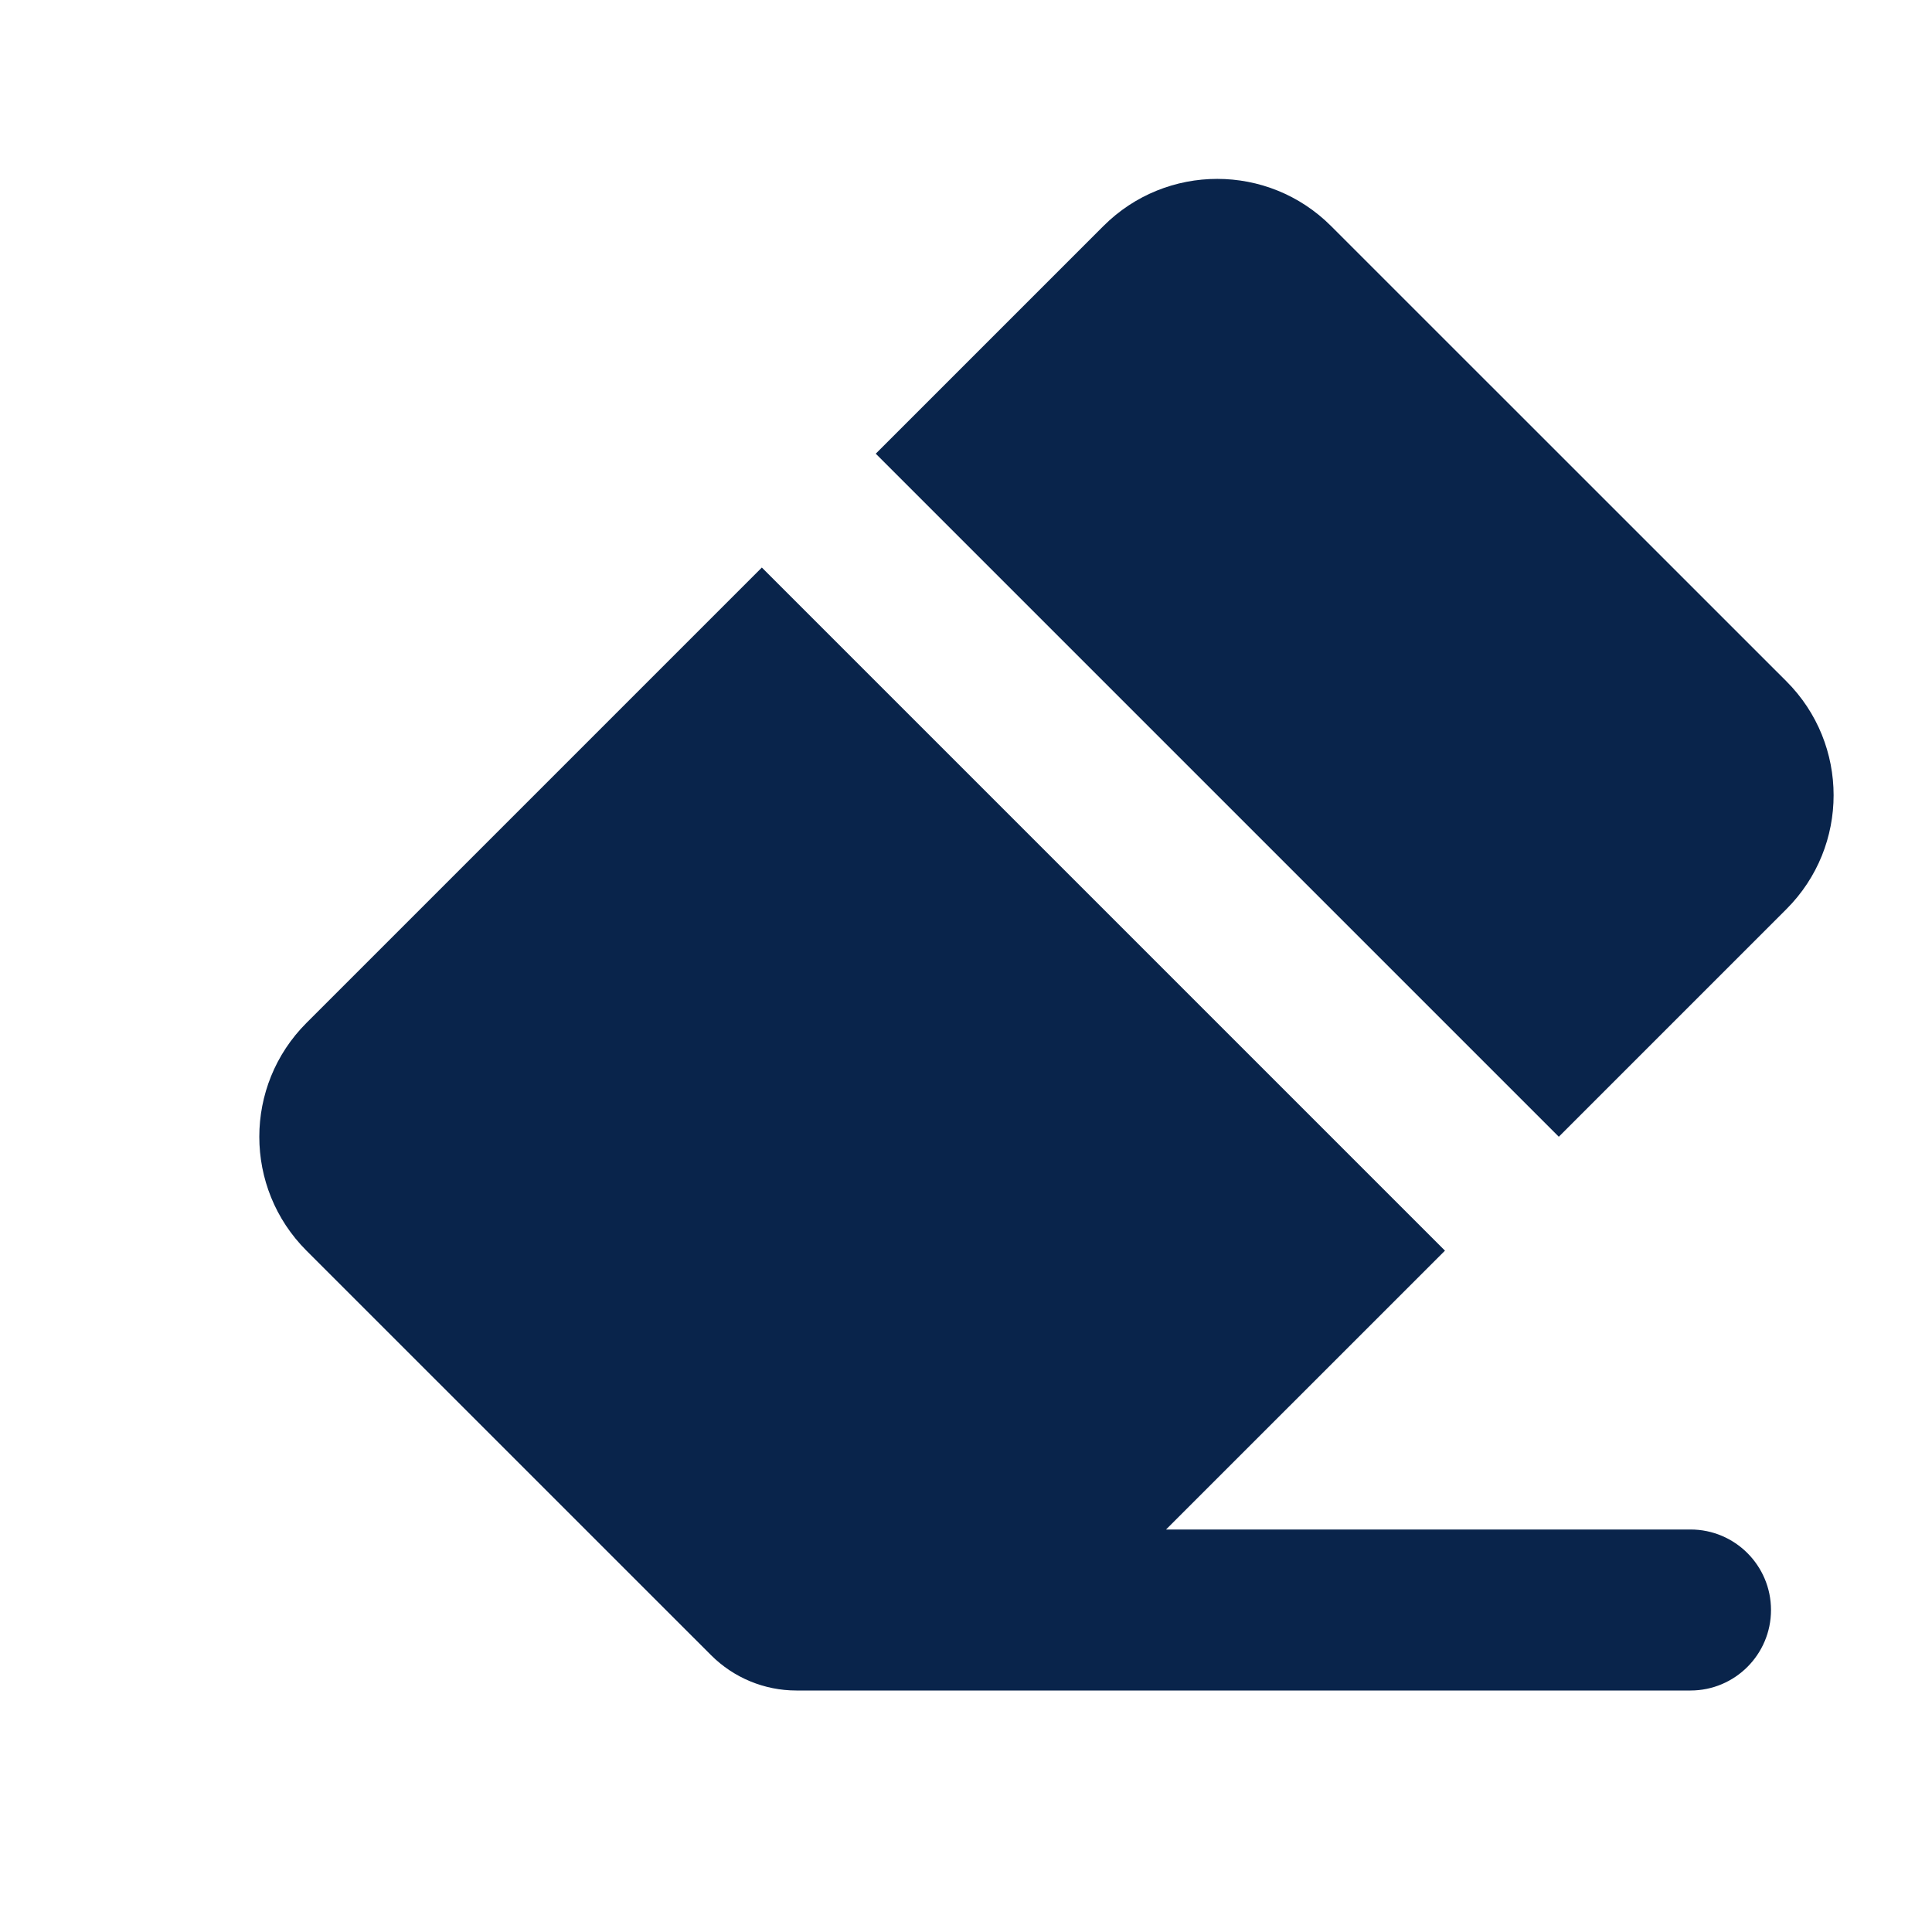 <?xml version="1.0" encoding="UTF-8"?>
<svg width="800px" height="800px" viewBox="0 0 24 24" version="1.1" xmlns="http://www.w3.org/2000/svg" xmlns:xlink="http://www.w3.org/1999/xlink">
    <g stroke="none" stroke-width="1" fill="none" fill-rule="evenodd">
        <g id="Editor" transform="translate(-431, -144)" fill-rule="nonzero">
            <g id="eraser_fill" transform="translate(432, 144)">
                <path d="M24,0 L24,24 L0,24 L0,0 L24,0 Z M12.593,23.258 L12.582,23.26 L12.511,23.295 L12.492,23.299 L12.492,23.299 L12.477,23.295 L12.406,23.26 C12.396,23.256 12.387,23.259 12.382,23.265 L12.378,23.276 L12.361,23.703 L12.366,23.723 L12.377,23.736 L12.48,23.81 L12.495,23.814 L12.495,23.814 L12.507,23.81 L12.611,23.736 L12.623,23.72 L12.623,23.72 L12.627,23.703 L12.61,23.276 C12.608,23.266 12.601,23.259 12.593,23.258 L12.593,23.258 Z M12.858,23.145 L12.845,23.147 L12.66,23.24 L12.65,23.25 L12.65,23.25 L12.647,23.261 L12.665,23.691 L12.67,23.703 L12.67,23.703 L12.678,23.71 L12.879,23.803 C12.891,23.807 12.902,23.803 12.908,23.795 L12.912,23.781 L12.878,23.167 C12.875,23.155 12.867,23.147 12.858,23.145 L12.858,23.145 Z M12.143,23.147 C12.133,23.142 12.122,23.145 12.116,23.153 L12.11,23.167 L12.076,23.781 C12.075,23.793 12.083,23.802 12.093,23.805 L12.108,23.803 L12.309,23.71 L12.319,23.702 L12.319,23.702 L12.323,23.691 L12.34,23.261 L12.337,23.249 L12.337,23.249 L12.328,23.24 L12.143,23.147 Z" fill-rule="nonzero">

</path>
                <path d="M8.464,7.05 L16.95,15.536 L13.485,19 L20,19 C20.552,19 21,19.448 21,20 C21,20.552 20.552,21 20,21 L8.893,21 C8.495,21 8.114,20.842 7.833,20.561 L2.807,15.536 C2.026,14.755 2.026,13.488 2.807,12.707 L8.464,7.05 L8.464,7.05 Z M15.535,2.808 L21.192,8.464 C21.973,9.245 21.973,10.512 21.192,11.293 L18.364,14.121 L9.879,5.636 L9.879,5.636 L12.707,2.808 C13.488,2.027 14.754,2.027 15.535,2.808 Z" id="形状结合" fill="#09244B">

</path>
            </g>
        </g>
    </g>
</svg>